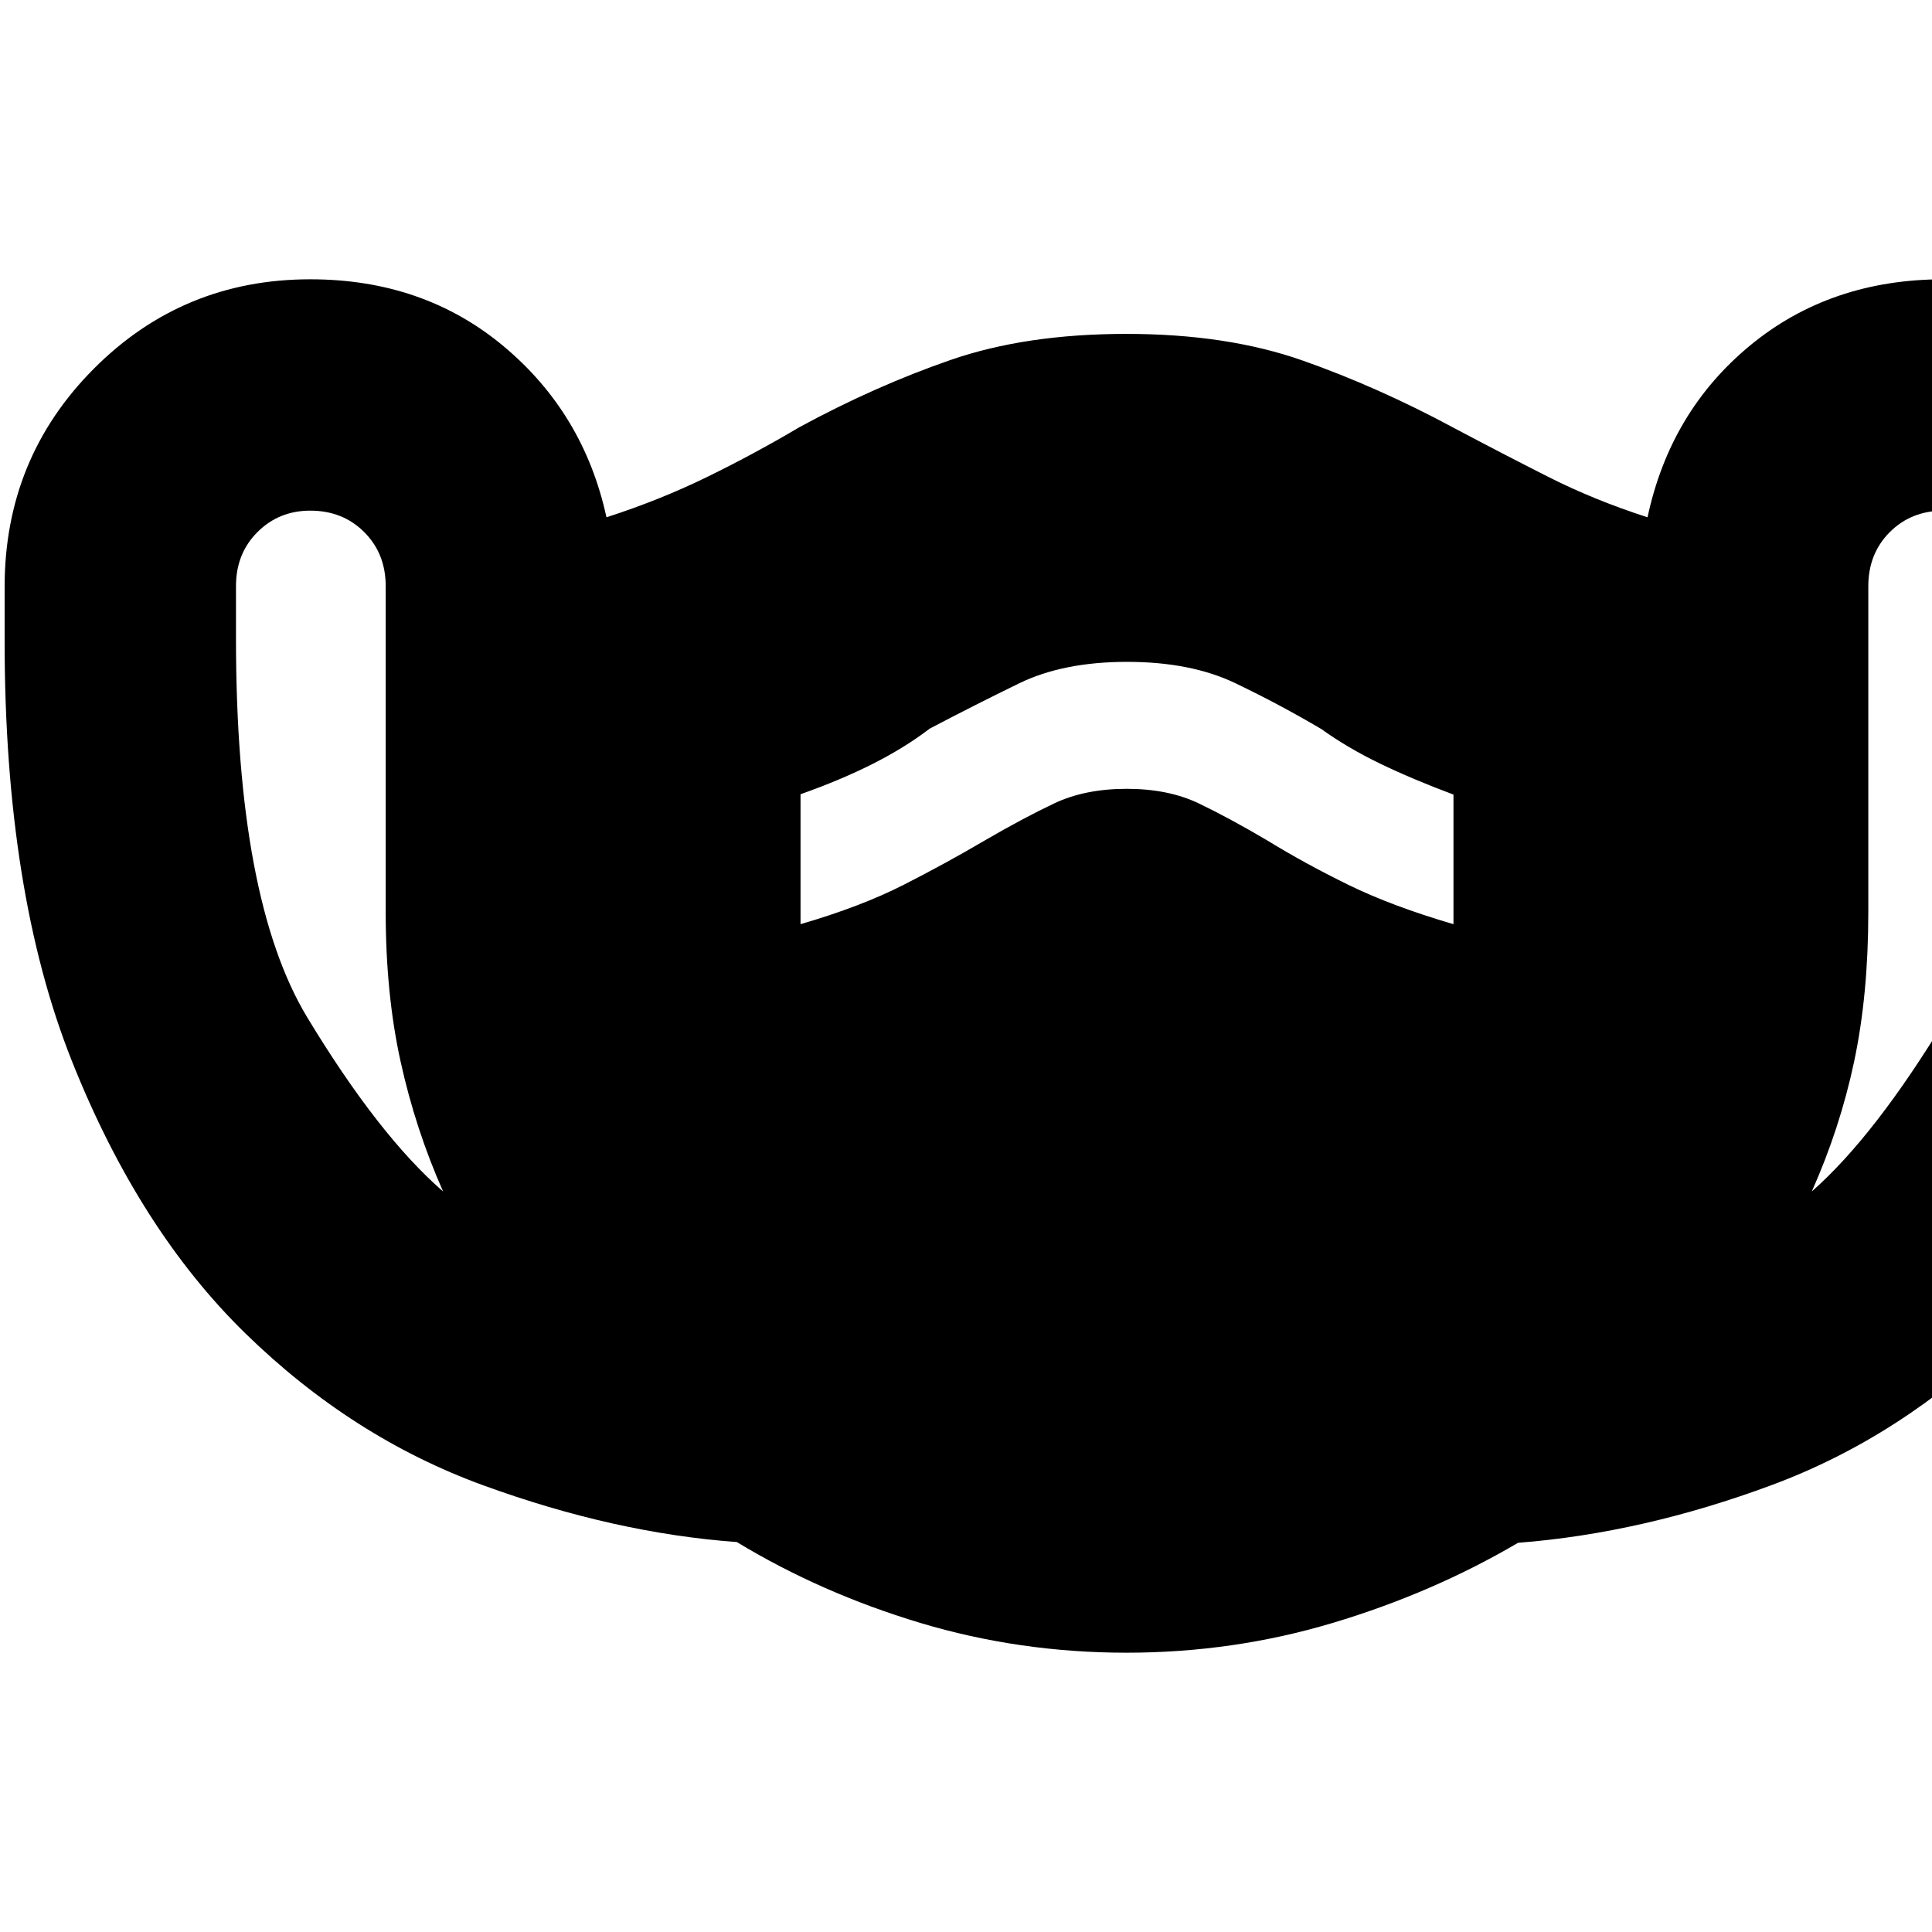 <svg xmlns="http://www.w3.org/2000/svg" height="20" viewBox="0 -960 960 960" width="20"><path d="M559.76-138.78q-53.15 0-102.47-14.8-49.31-14.81-91.17-40.19-60.69-4.4-125.88-28.14-65.19-23.73-118.21-75.44-53.02-51.71-86.37-135.59Q2.3-516.82 2.3-641.55v-26.89q0-63.83 44.28-108.3 44.27-44.48 107.59-44.48 56.26 0 96.09 33.28 39.83 33.29 51.09 84.98 26.56-8.56 50.19-20.13 23.63-11.56 45.76-24.69 37.58-20.38 75-33.34 37.42-12.97 87.39-12.97 50.01 0 87.62 13.25 37.61 13.25 75.39 33.62 23.69 12.57 46.54 24.13 22.85 11.57 49.41 20.13 11.26-52.69 51.09-85.48 39.83-32.78 96.09-32.78 63.32 0 107.59 44.28 44.28 44.27 44.28 108.16v27q0 125.17-33.42 208.71-33.41 83.55-86.45 135.31-53.05 51.76-117.44 75.67-64.39 23.92-126.08 28.7-42.4 24.91-91.92 39.76-49.52 14.85-102.63 14.85ZM220.17-367.96q-13.71-30.93-21.11-64.53-7.41-33.6-7.41-74.53v-161.74q0-16.16-10.66-26.83-10.66-10.67-26.82-10.67-15.59 0-26.25 10.66t-10.66 26.82v26.1q0 129.72 35.5 188.37 35.5 58.66 67.41 86.35Zm177.61-132.82q30.14-8.78 51.49-19.68 21.34-10.89 39.84-21.8 19.51-11.34 34.77-18.56 15.26-7.22 35.97-7.22 20.72 0 35.86 7.27 15.14 7.26 34.02 18.4 18.66 11.46 40.23 22.02 21.56 10.57 52.26 19.57v-64.4q-20.57-7.69-36.63-15.47-16.07-7.78-29.04-17.1-20.72-12.25-42.81-22.82-22.09-10.56-53.74-10.56-31.65 0-53.56 10.66-21.91 10.67-44.4 22.47-12.56 9.57-28.37 17.55-15.81 7.99-35.89 15.1v64.57Zm502.48 132.82q31.48-27.69 66.98-86.43 35.5-58.74 35.5-188.03v-26.03q0-16.09-10.66-26.95t-26.25-10.86q-16.16 0-26.82 10.68-10.66 10.69-10.66 26.88v161.89q0 40.98-7.02 74.18-7.02 33.19-21.07 64.67Z"/></svg>